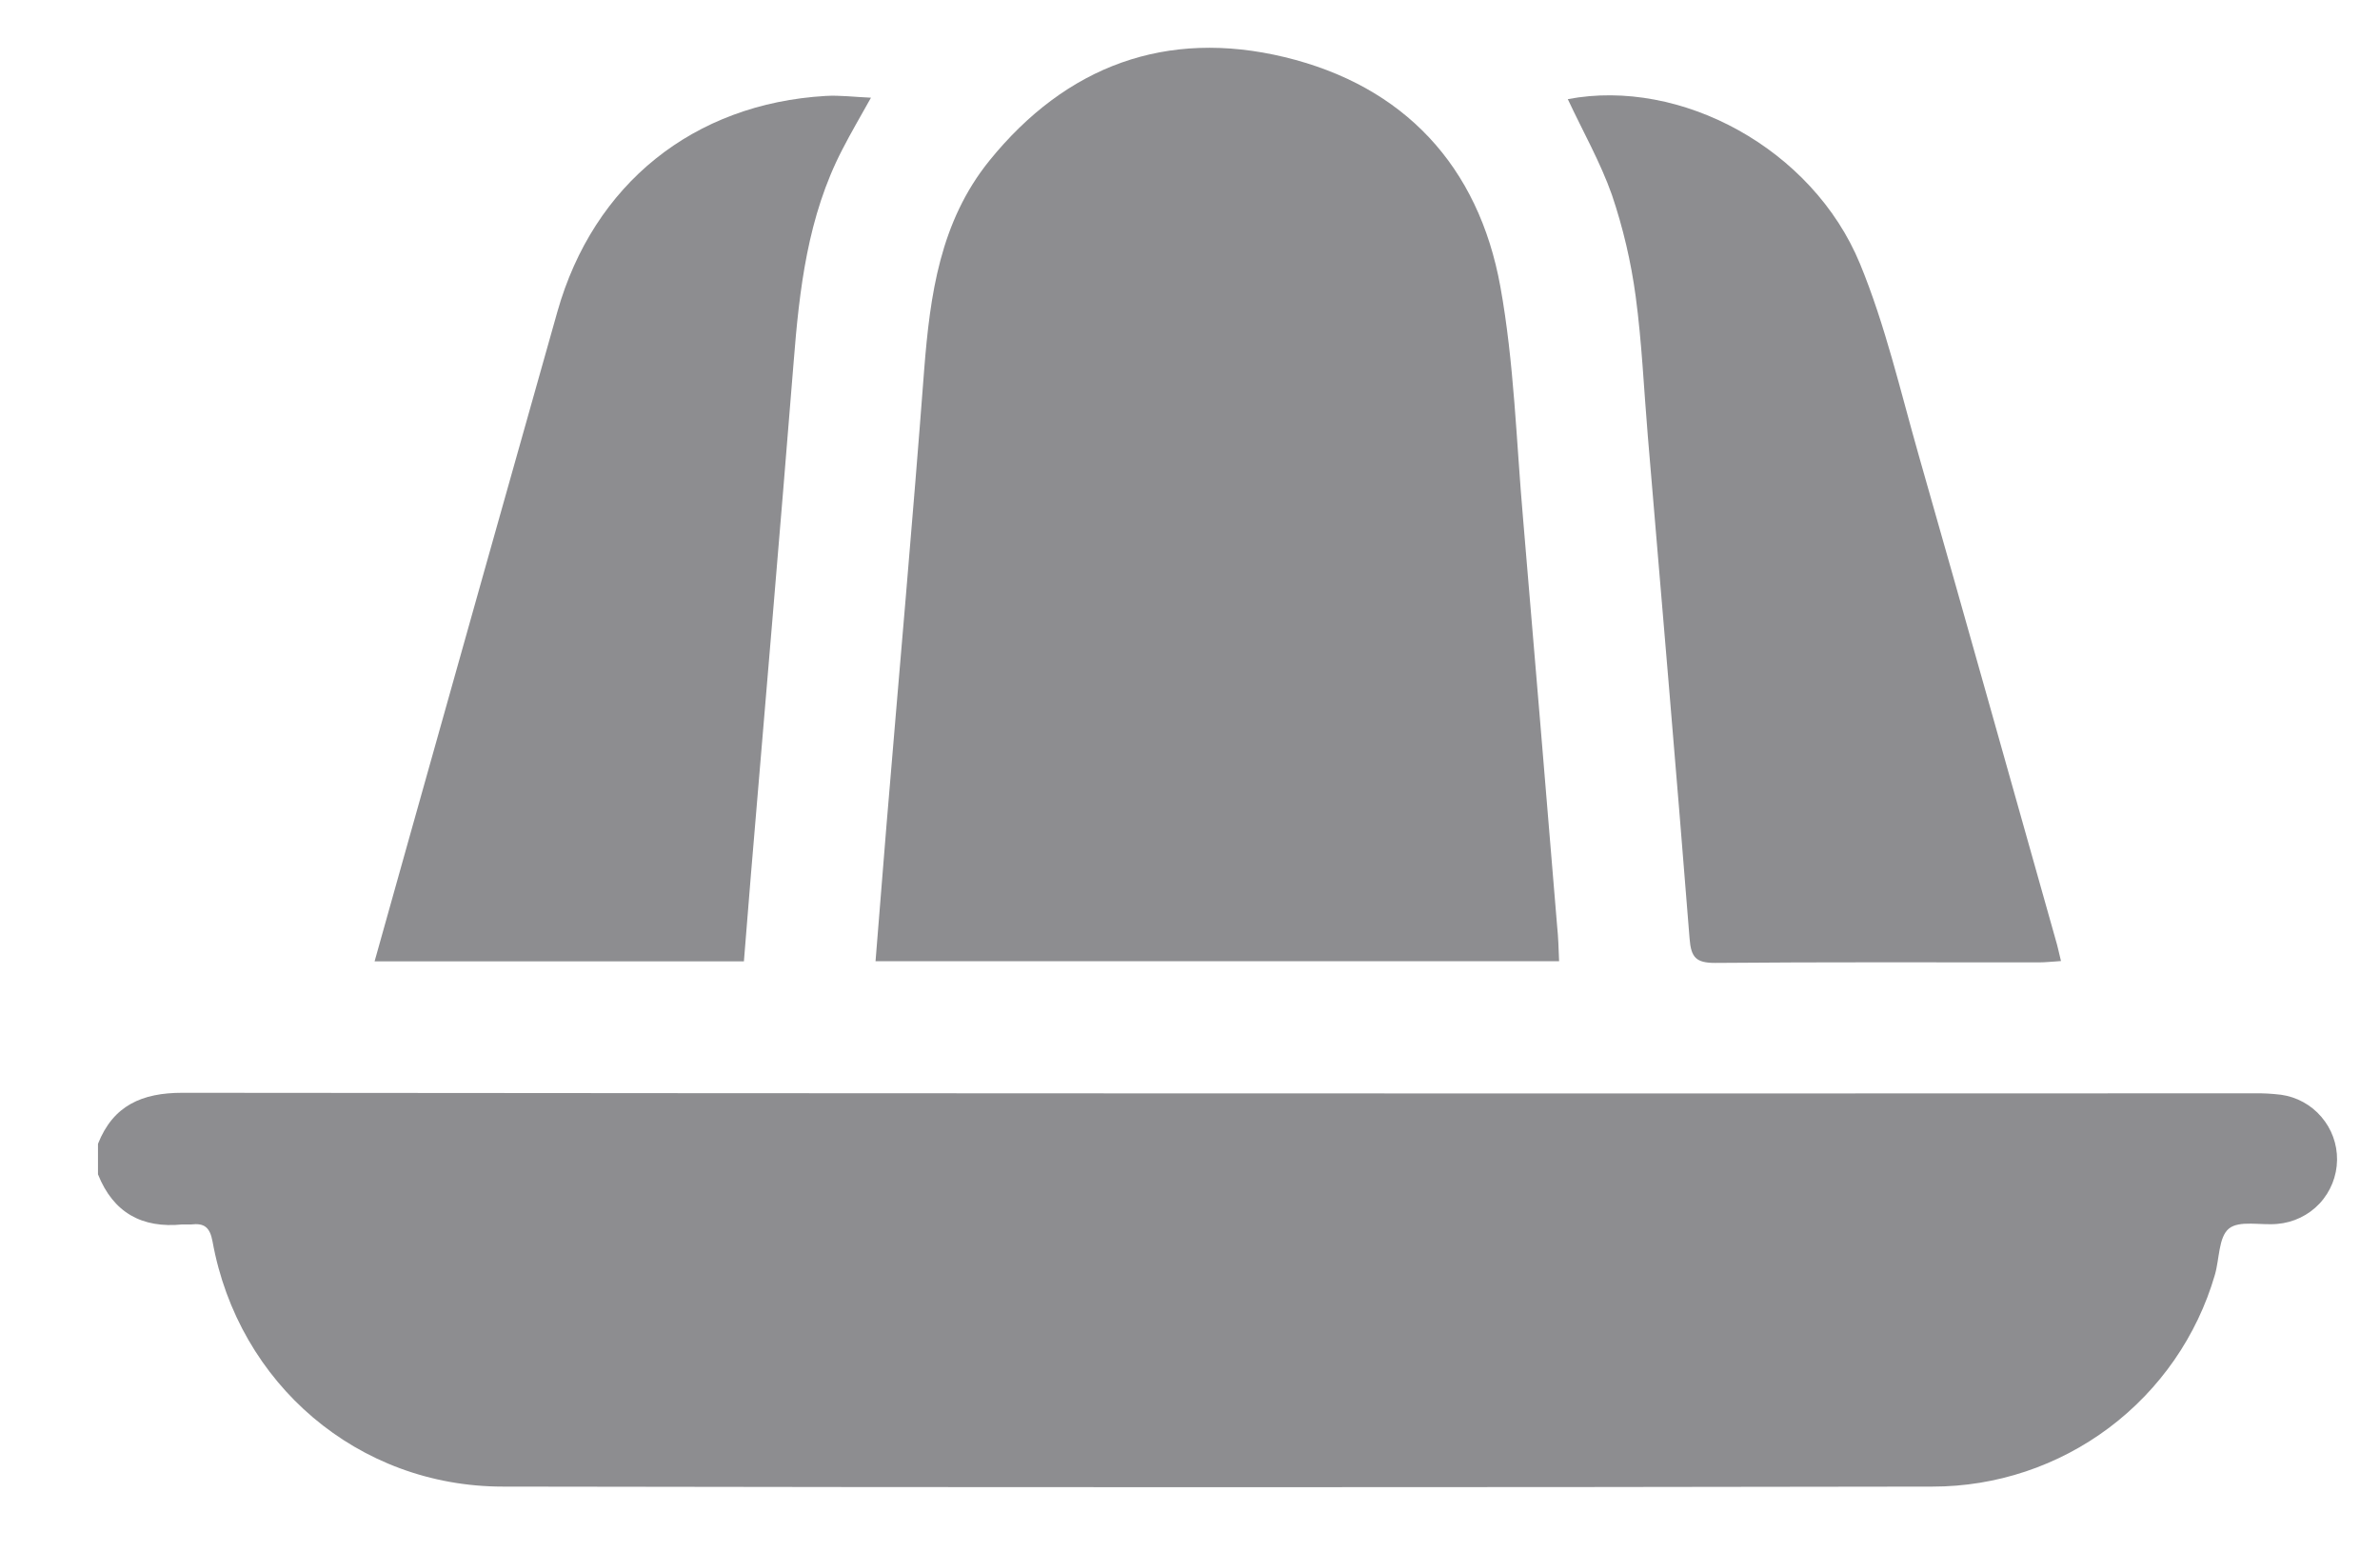 <svg width="23" height="15" viewBox="0 0 23 15" fill="none" xmlns="http://www.w3.org/2000/svg">
<g opacity="0.7">
<path d="M0.947 11.052C1.094 10.68 1.374 10.559 1.762 10.559C8.431 10.565 15.101 10.567 21.77 10.564C21.862 10.562 21.953 10.567 22.044 10.578C22.195 10.599 22.334 10.675 22.433 10.791C22.533 10.907 22.587 11.055 22.585 11.208C22.583 11.364 22.523 11.514 22.416 11.629C22.309 11.743 22.163 11.813 22.007 11.826C21.847 11.841 21.641 11.789 21.54 11.871C21.439 11.954 21.449 12.166 21.404 12.319C21.232 12.909 20.873 13.427 20.381 13.796C19.89 14.164 19.292 14.364 18.677 14.364C14.072 14.372 9.466 14.372 4.86 14.364C3.46 14.364 2.303 13.373 2.054 11.996C2.028 11.855 1.972 11.817 1.848 11.831C1.82 11.831 1.791 11.831 1.763 11.831C1.372 11.87 1.095 11.718 0.947 11.347V11.052Z" fill="#5C5D61"/>
<path d="M15.067 9.288H8.461C8.498 8.84 8.531 8.406 8.567 7.972C8.689 6.504 8.82 5.041 8.931 3.574C8.988 2.848 9.085 2.143 9.56 1.554C10.304 0.634 11.273 0.277 12.415 0.552C13.568 0.83 14.288 1.604 14.499 2.768C14.633 3.506 14.653 4.265 14.719 5.015C14.831 6.326 14.939 7.638 15.048 8.95C15.059 9.054 15.062 9.159 15.067 9.288Z" fill="#5C5D61"/>
<path d="M15.151 0.958C16.242 0.75 17.515 1.436 17.974 2.547C18.219 3.141 18.365 3.777 18.542 4.398C18.988 5.96 19.426 7.523 19.867 9.085C19.884 9.141 19.897 9.204 19.917 9.286C19.836 9.291 19.768 9.299 19.701 9.299C18.659 9.299 17.617 9.295 16.575 9.304C16.392 9.304 16.342 9.253 16.328 9.07C16.2 7.45 16.06 5.83 15.924 4.21C15.886 3.759 15.867 3.31 15.807 2.864C15.762 2.53 15.685 2.201 15.577 1.882C15.466 1.568 15.298 1.272 15.151 0.958Z" fill="#5C5D61"/>
<path d="M7.189 9.289H3.62C3.733 8.888 3.839 8.505 3.947 8.123C4.426 6.418 4.906 4.714 5.387 3.01C5.737 1.776 6.703 1.002 7.979 0.927C8.117 0.919 8.256 0.937 8.417 0.944C8.315 1.127 8.223 1.283 8.14 1.445C7.805 2.091 7.725 2.794 7.669 3.506C7.537 5.154 7.395 6.801 7.257 8.448C7.235 8.722 7.213 8.995 7.189 9.289Z" fill="#5C5D61"/>
</g>
</svg>
